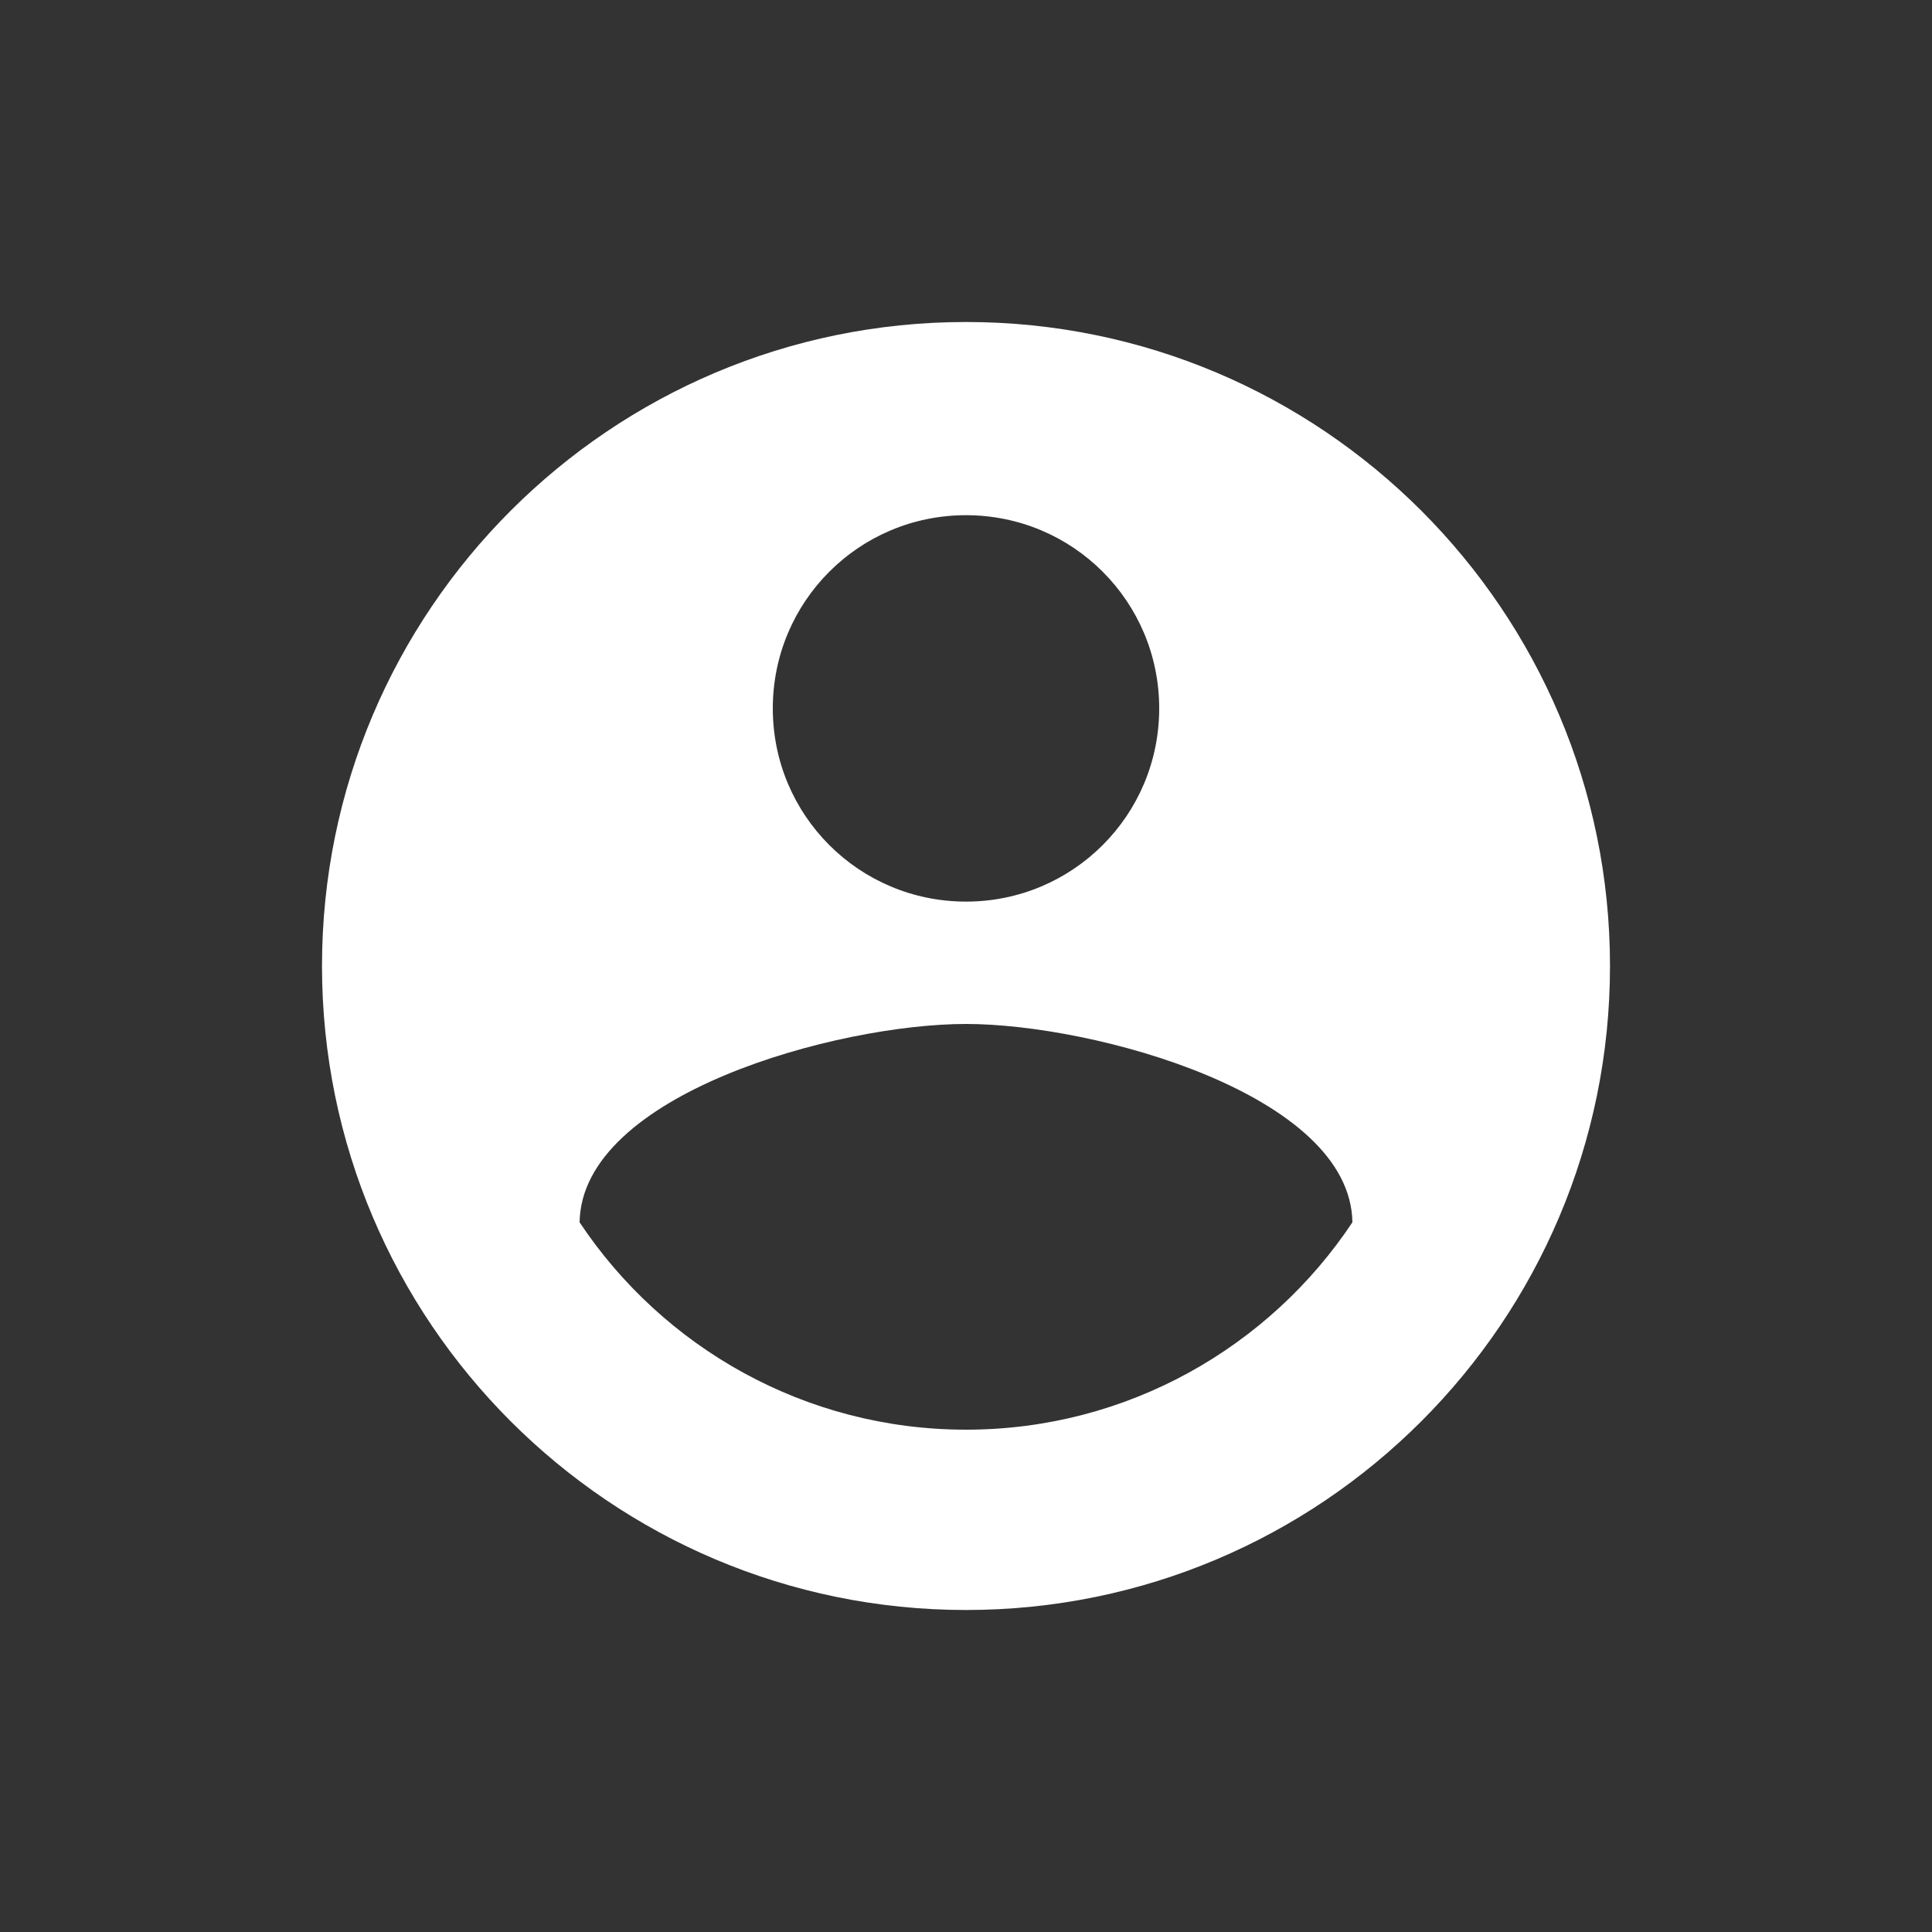<svg width="24" height="24" viewBox="0 0 24 24" fill="none" xmlns="http://www.w3.org/2000/svg">
<rect x="0" y="0" width="24" height="24" fill="#333333" stroke="none"/>
<path d="M12 4C7.584 4 4 7.584 4 12C4 16.416 7.584 20 12 20C16.416 20 20 16.416 20 12C20 7.584 16.416 4 12 4ZM12 6.4C13.328 6.4 14.4 7.472 14.4 8.8C14.4 10.128 13.328 11.2 12 11.2C10.672 11.2 9.6 10.128 9.6 8.8C9.6 7.472 10.672 6.4 12 6.4ZM12 17.76C10 17.76 8.232 16.736 7.2 15.184C7.224 13.592 10.4 12.72 12 12.72C13.592 12.72 16.776 13.592 16.8 15.184C15.768 16.736 14 17.76 12 17.76Z" fill="white"/>
</svg>
